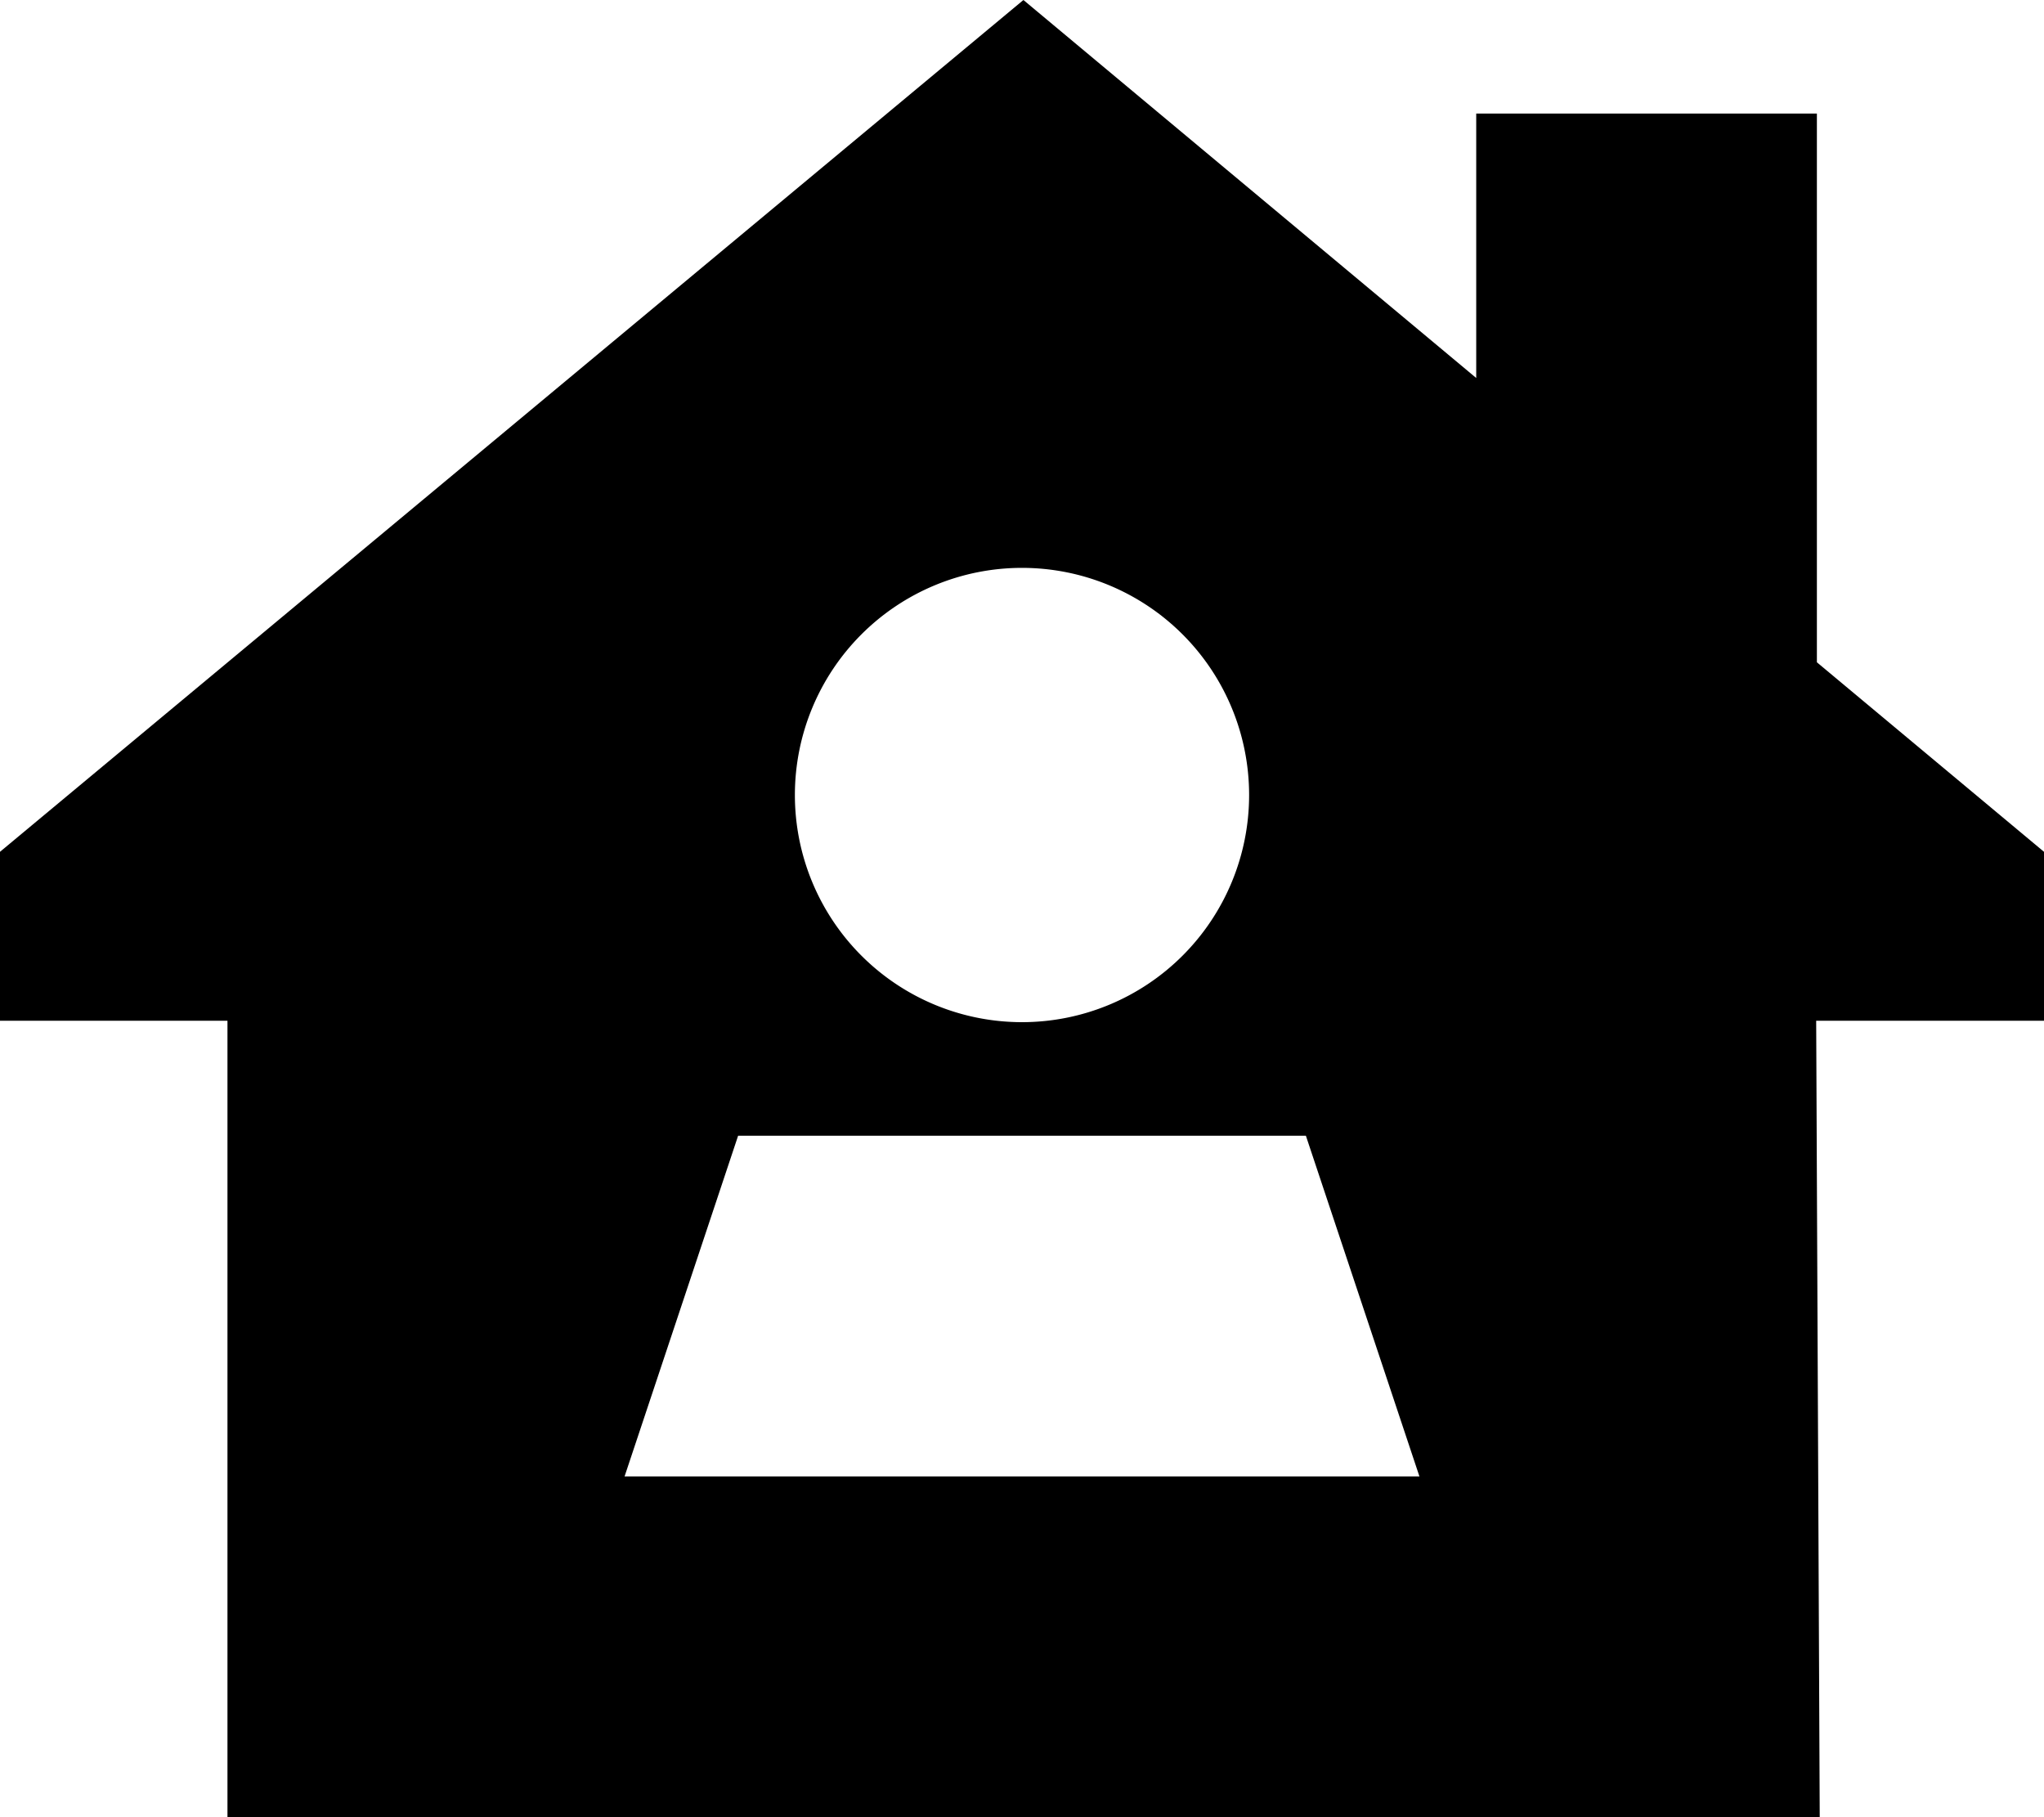 <svg xmlns="http://www.w3.org/2000/svg" viewBox="0 0 576 512" preserveAspectRatio="none"><!--! Font Awesome Pro 6.7.2 by @fontawesome - https://fontawesome.com License - https://fontawesome.com/license (Commercial License) Copyright 2024 Fonticons, Inc. --><path d="M511.8 287.6l64.2 0 0-47.6-64-53.4L512 32l-96 0 0 74.5L288.4 0 0 240l0 47.6 64.1 0 0 224.4 448.7 0-1-224.4zM288 160a64 64 0 1 1 0 128 64 64 0 1 1 0-128zm80 160l32 96-224 0 32-96 160 0z"/></svg>